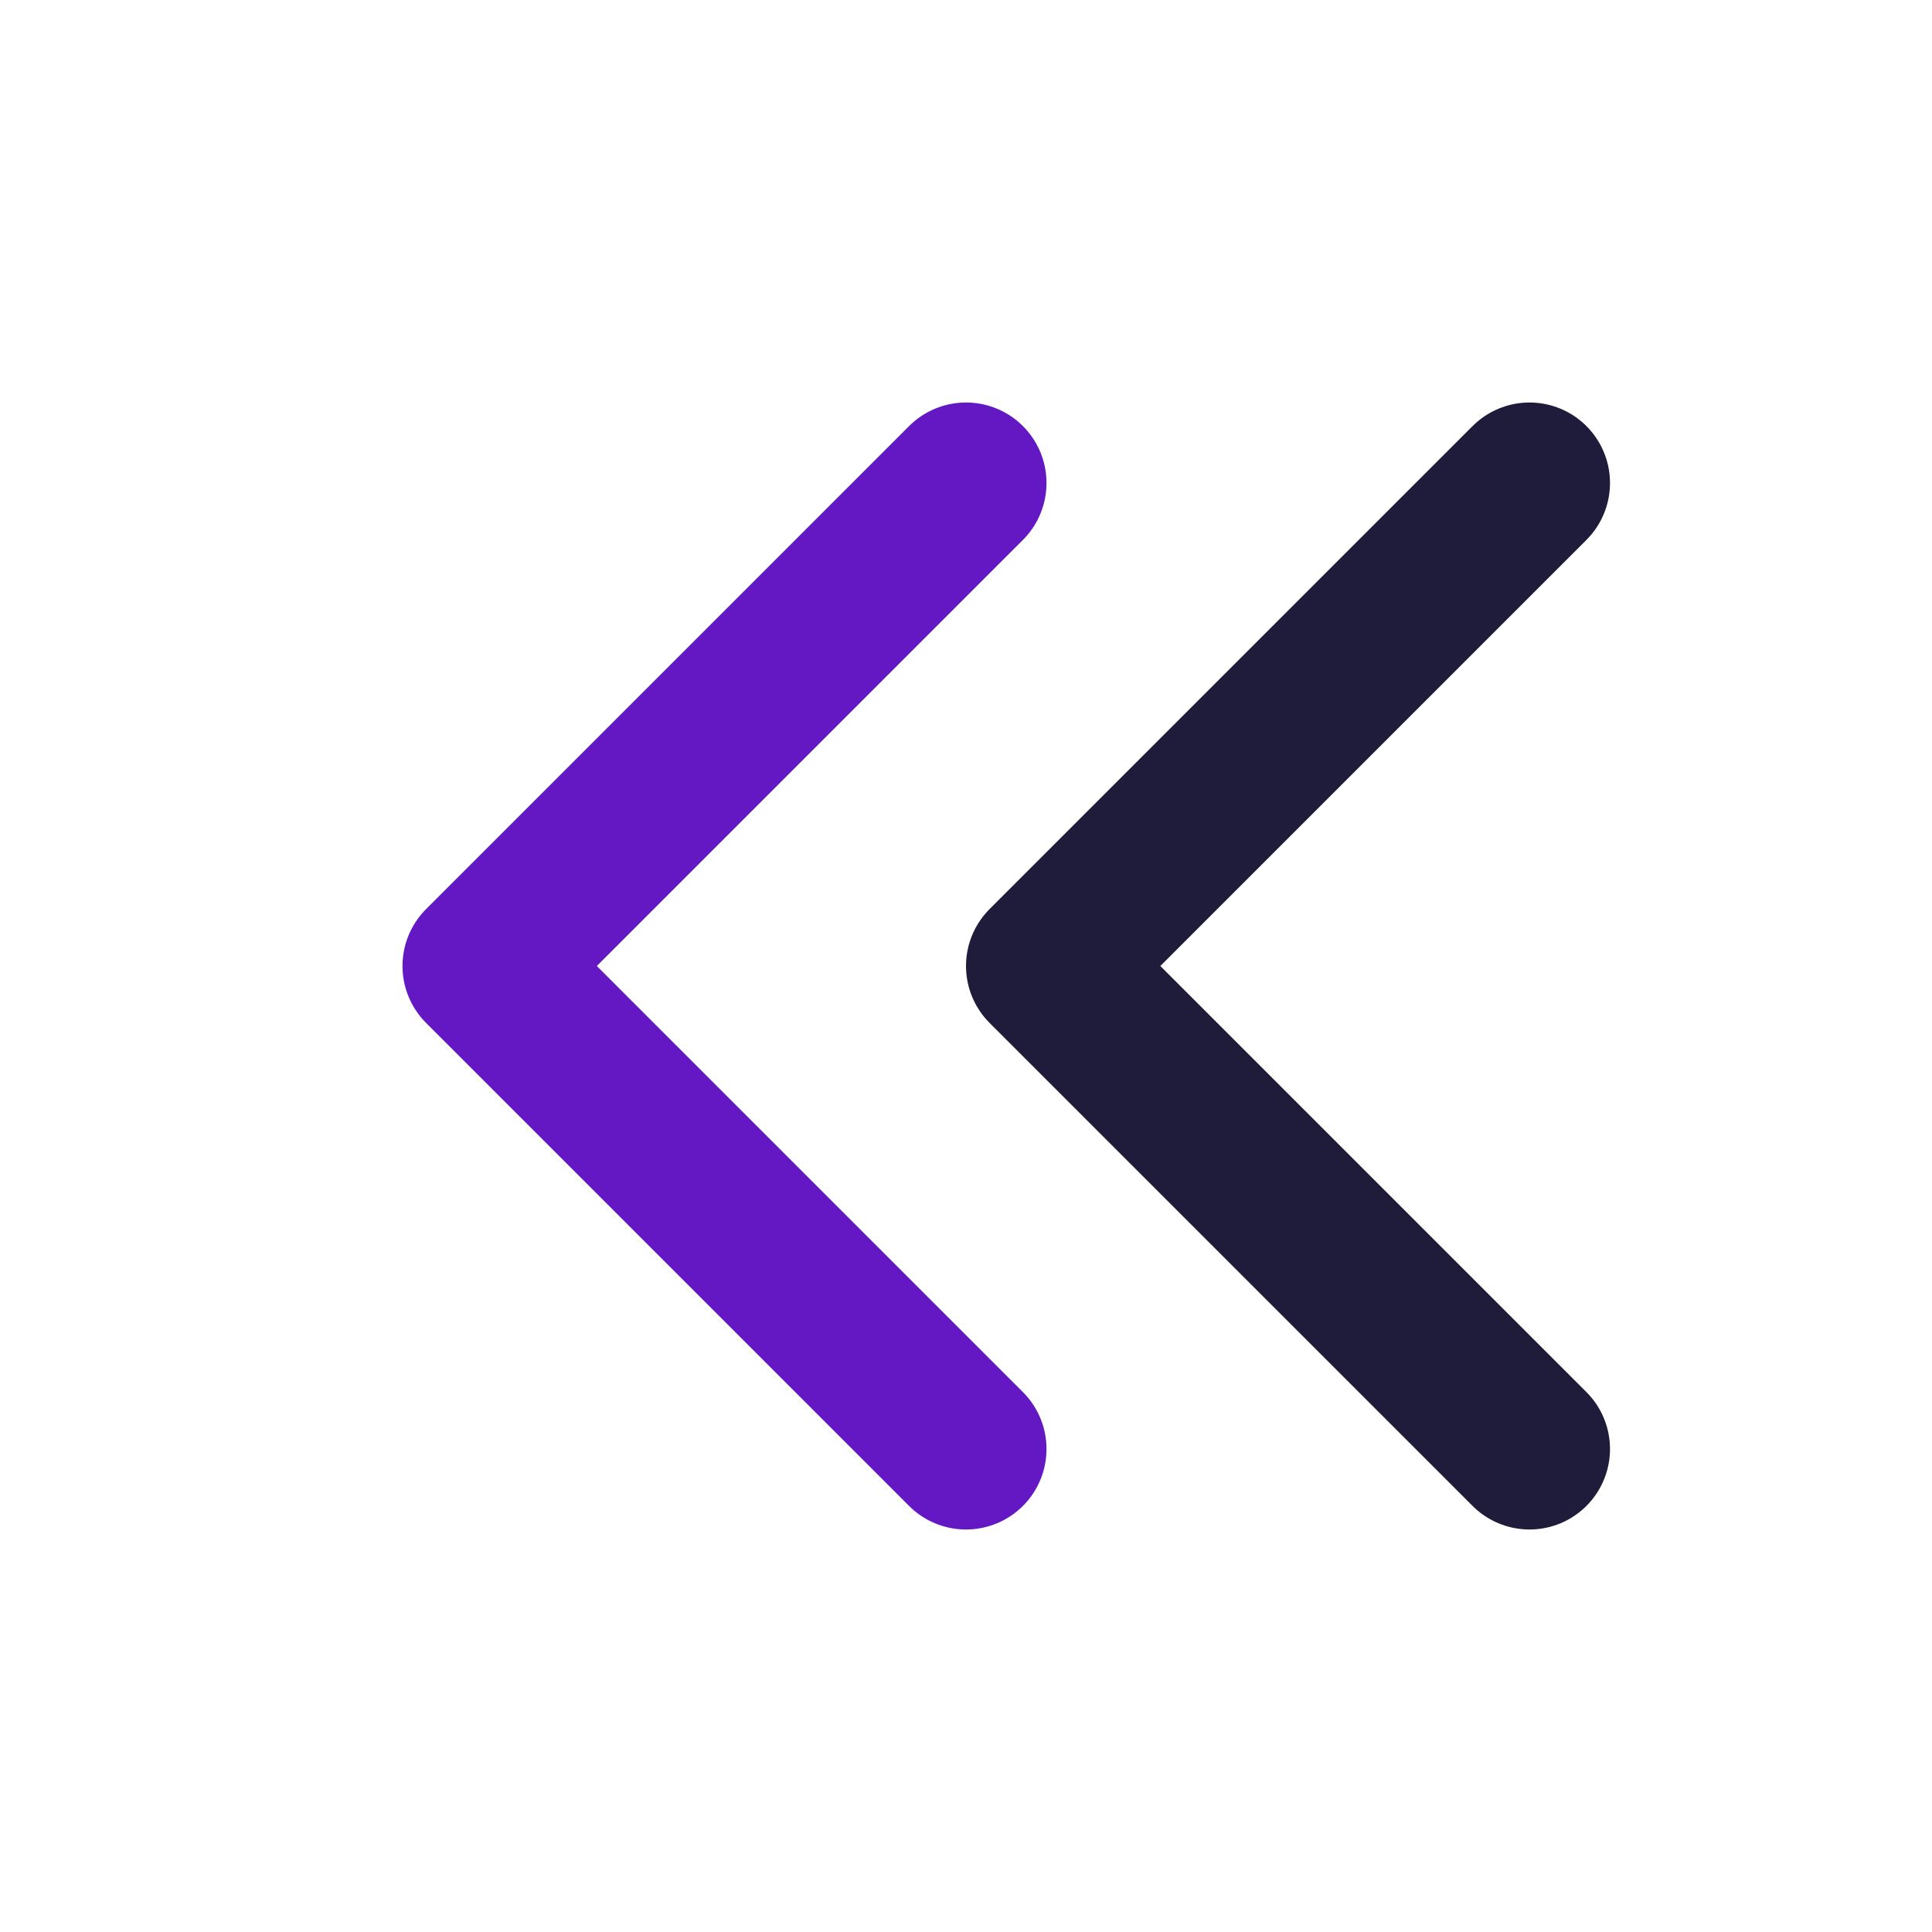<svg width="24" height="24" viewBox="0 0 24 24" fill="none" xmlns="http://www.w3.org/2000/svg">
<path d="M12 18L6 12L12 6" stroke="#6418C3" stroke-width="2" stroke-linecap="round" stroke-linejoin="round"/>
<path d="M19 18L13 12L19 6" stroke="#1E1C3A" stroke-width="2" stroke-linecap="round" stroke-linejoin="round"/>
</svg>
